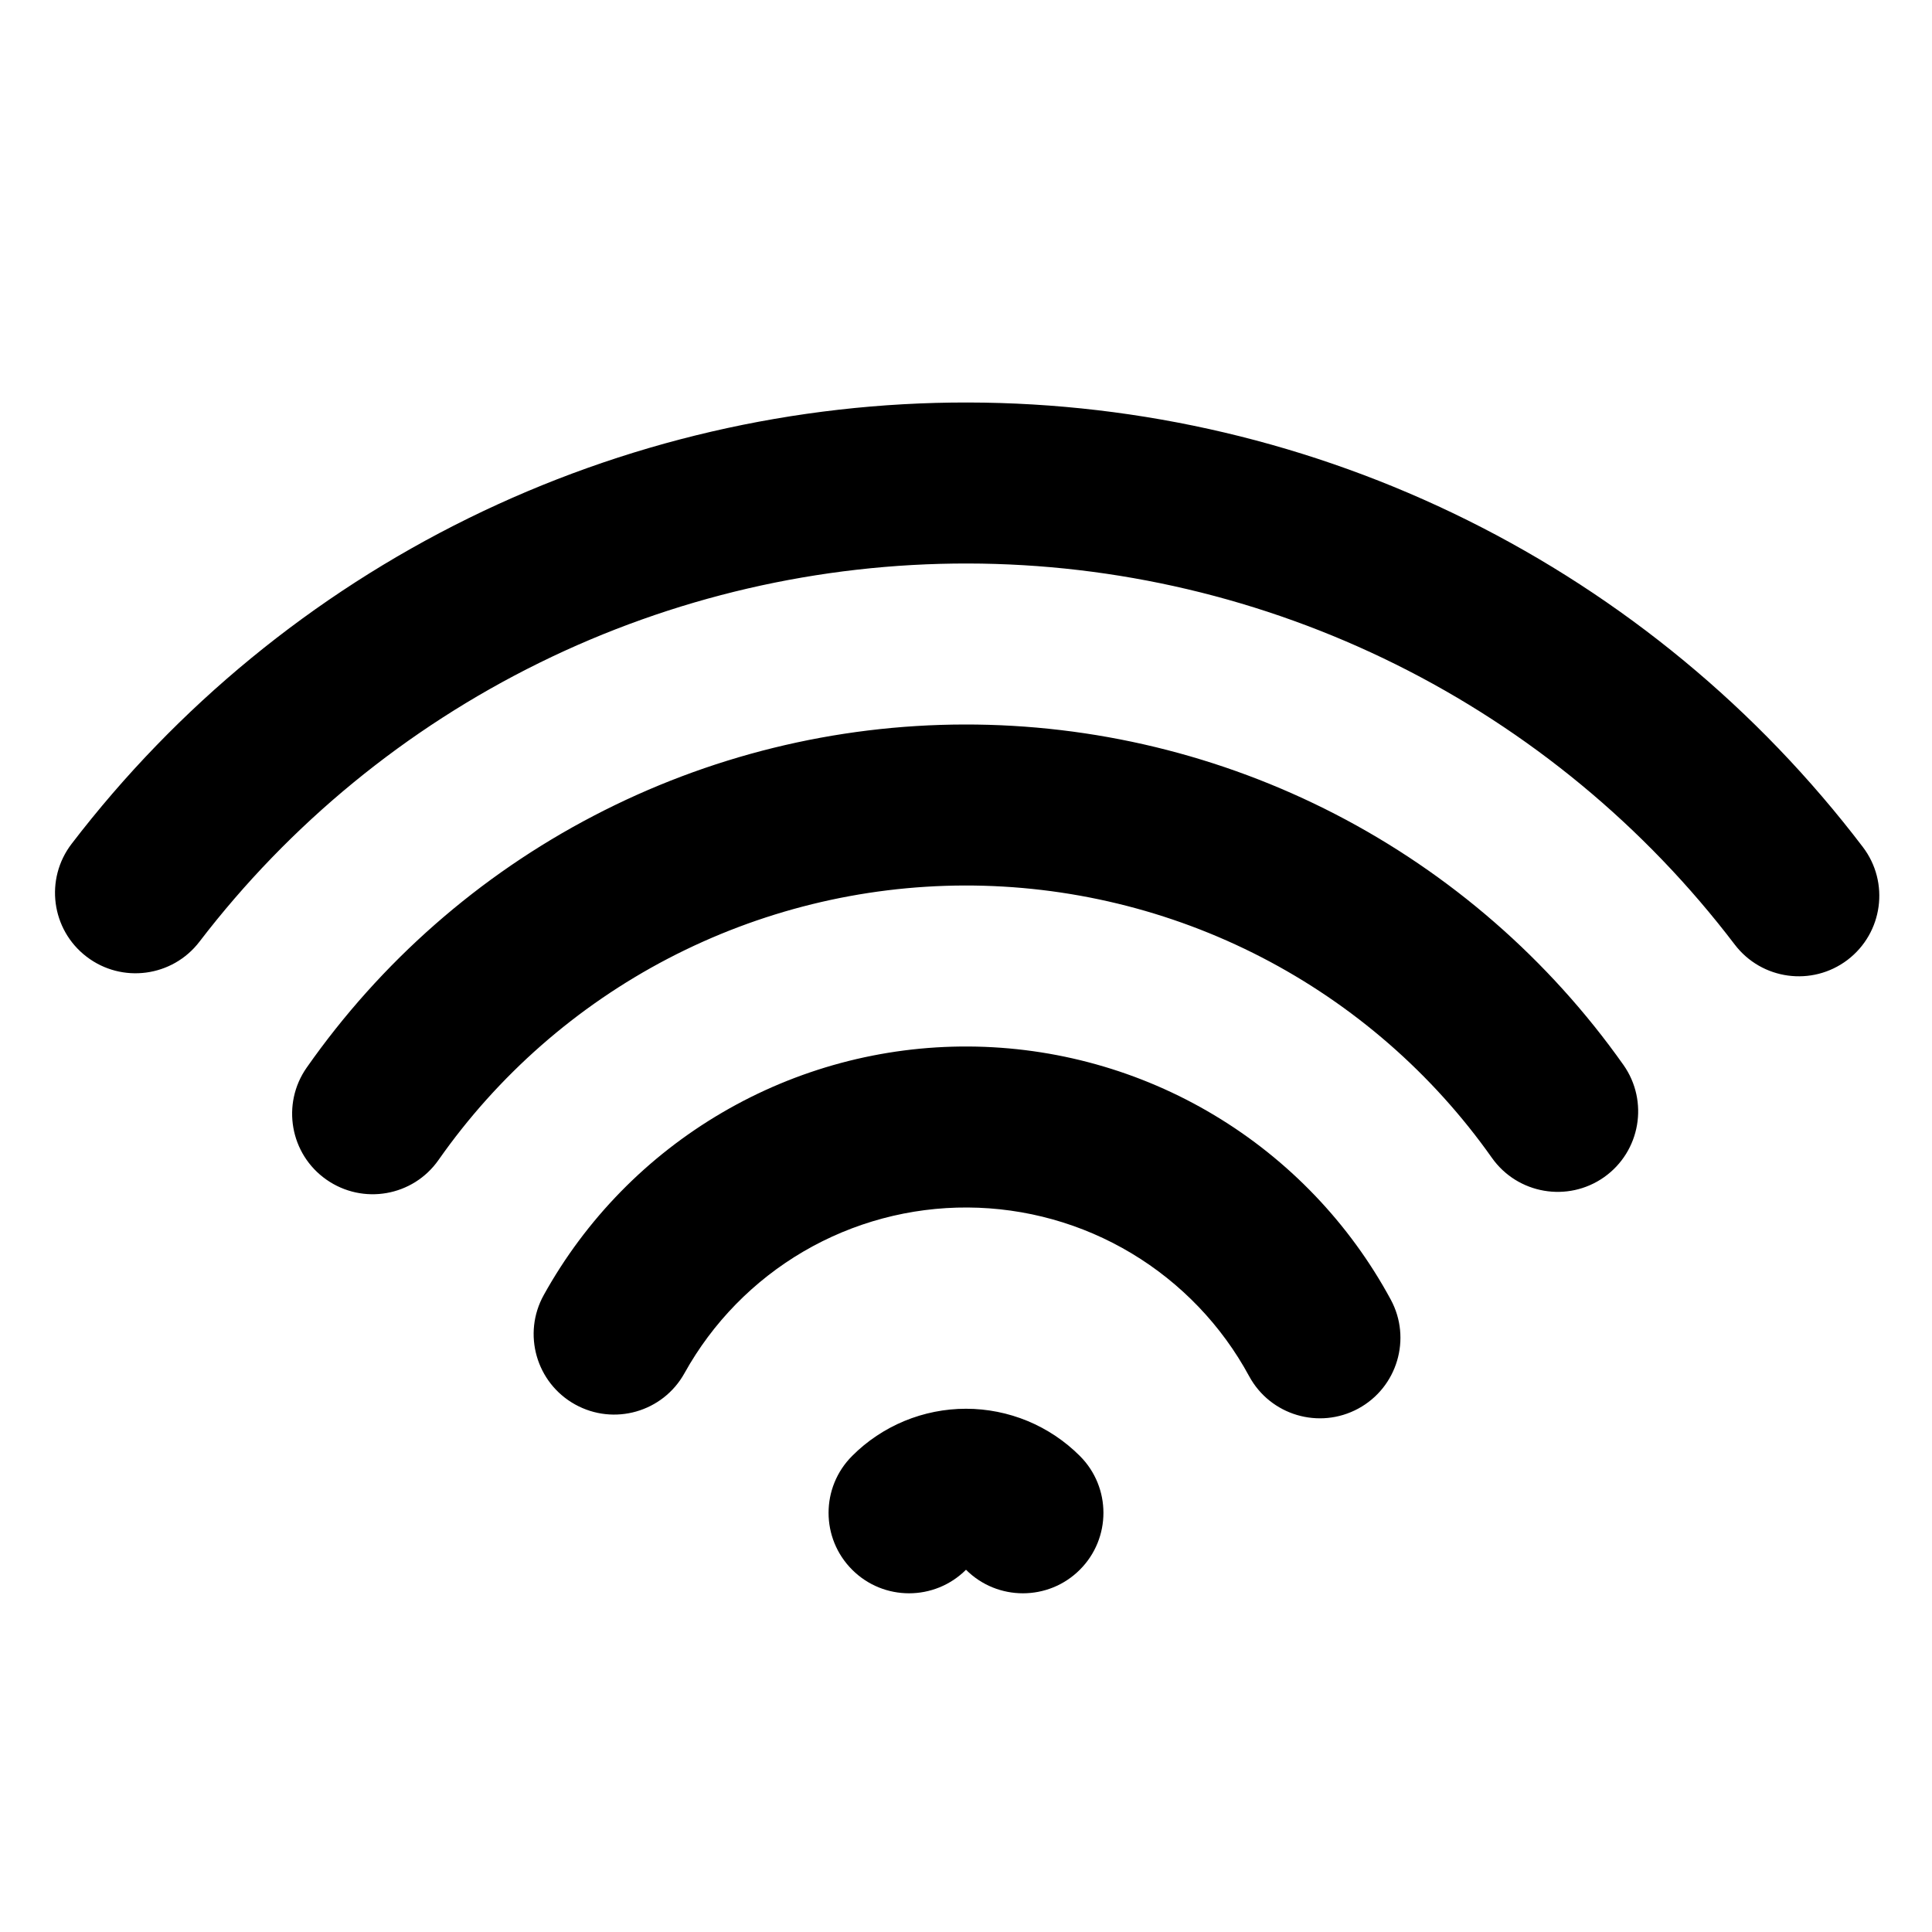 <svg width="24" height="24" viewBox="0 0 24 24" fill="none" xmlns="http://www.w3.org/2000/svg">
<path fill-rule="evenodd" clip-rule="evenodd" d="M12.025 5C9.873 4.996 7.748 5.489 5.817 6.439C3.885 7.39 2.199 8.773 0.89 10.482C0.554 10.92 0.636 11.548 1.075 11.884C1.513 12.22 2.141 12.137 2.477 11.699C3.599 10.234 5.045 9.049 6.7 8.234C8.355 7.419 10.177 6.997 12.022 7C13.867 7.003 15.686 7.432 17.339 8.253C18.991 9.074 20.432 10.265 21.549 11.733C21.884 12.173 22.511 12.258 22.951 11.924C23.39 11.589 23.476 10.962 23.141 10.522C21.838 8.809 20.157 7.42 18.229 6.462C16.301 5.504 14.178 5.004 12.025 5ZM16.59 10.115C15.165 9.379 13.584 8.997 11.98 9C10.376 9.003 8.797 9.392 7.375 10.134C5.953 10.875 4.731 11.948 3.81 13.262C3.493 13.714 3.603 14.338 4.055 14.654C4.508 14.971 5.131 14.862 5.448 14.409C6.184 13.359 7.163 12.5 8.3 11.907C9.438 11.314 10.701 11.003 11.984 11C13.267 10.998 14.532 11.303 15.672 11.892C16.811 12.481 17.793 13.335 18.533 14.383C18.852 14.834 19.476 14.941 19.927 14.623C20.378 14.304 20.485 13.68 20.167 13.229C19.241 11.919 18.014 10.851 16.59 10.115ZM8.971 13.821C9.899 13.278 10.956 12.994 12.032 13C13.107 13.006 14.162 13.3 15.084 13.853C16.007 14.406 16.764 15.197 17.276 16.143C17.539 16.628 17.358 17.235 16.873 17.498C16.387 17.761 15.78 17.581 15.517 17.095C15.176 16.465 14.671 15.938 14.056 15.569C13.441 15.2 12.738 15.004 12.021 15C11.304 14.996 10.599 15.185 9.98 15.547C9.362 15.909 8.851 16.431 8.503 17.058C8.235 17.541 7.626 17.715 7.143 17.446C6.661 17.178 6.487 16.569 6.755 16.087C7.277 15.146 8.042 14.364 8.971 13.821ZM12 17.5C11.737 17.5 11.477 17.552 11.235 17.652C10.992 17.753 10.771 17.9 10.586 18.086C10.195 18.476 10.195 19.11 10.586 19.5C10.976 19.89 11.609 19.89 12 19.5C12.39 19.89 13.024 19.89 13.414 19.5C13.805 19.11 13.805 18.476 13.414 18.086C13.228 17.9 13.008 17.753 12.765 17.652C12.523 17.552 12.263 17.5 12 17.5Z" fill="black"/>
</svg>
